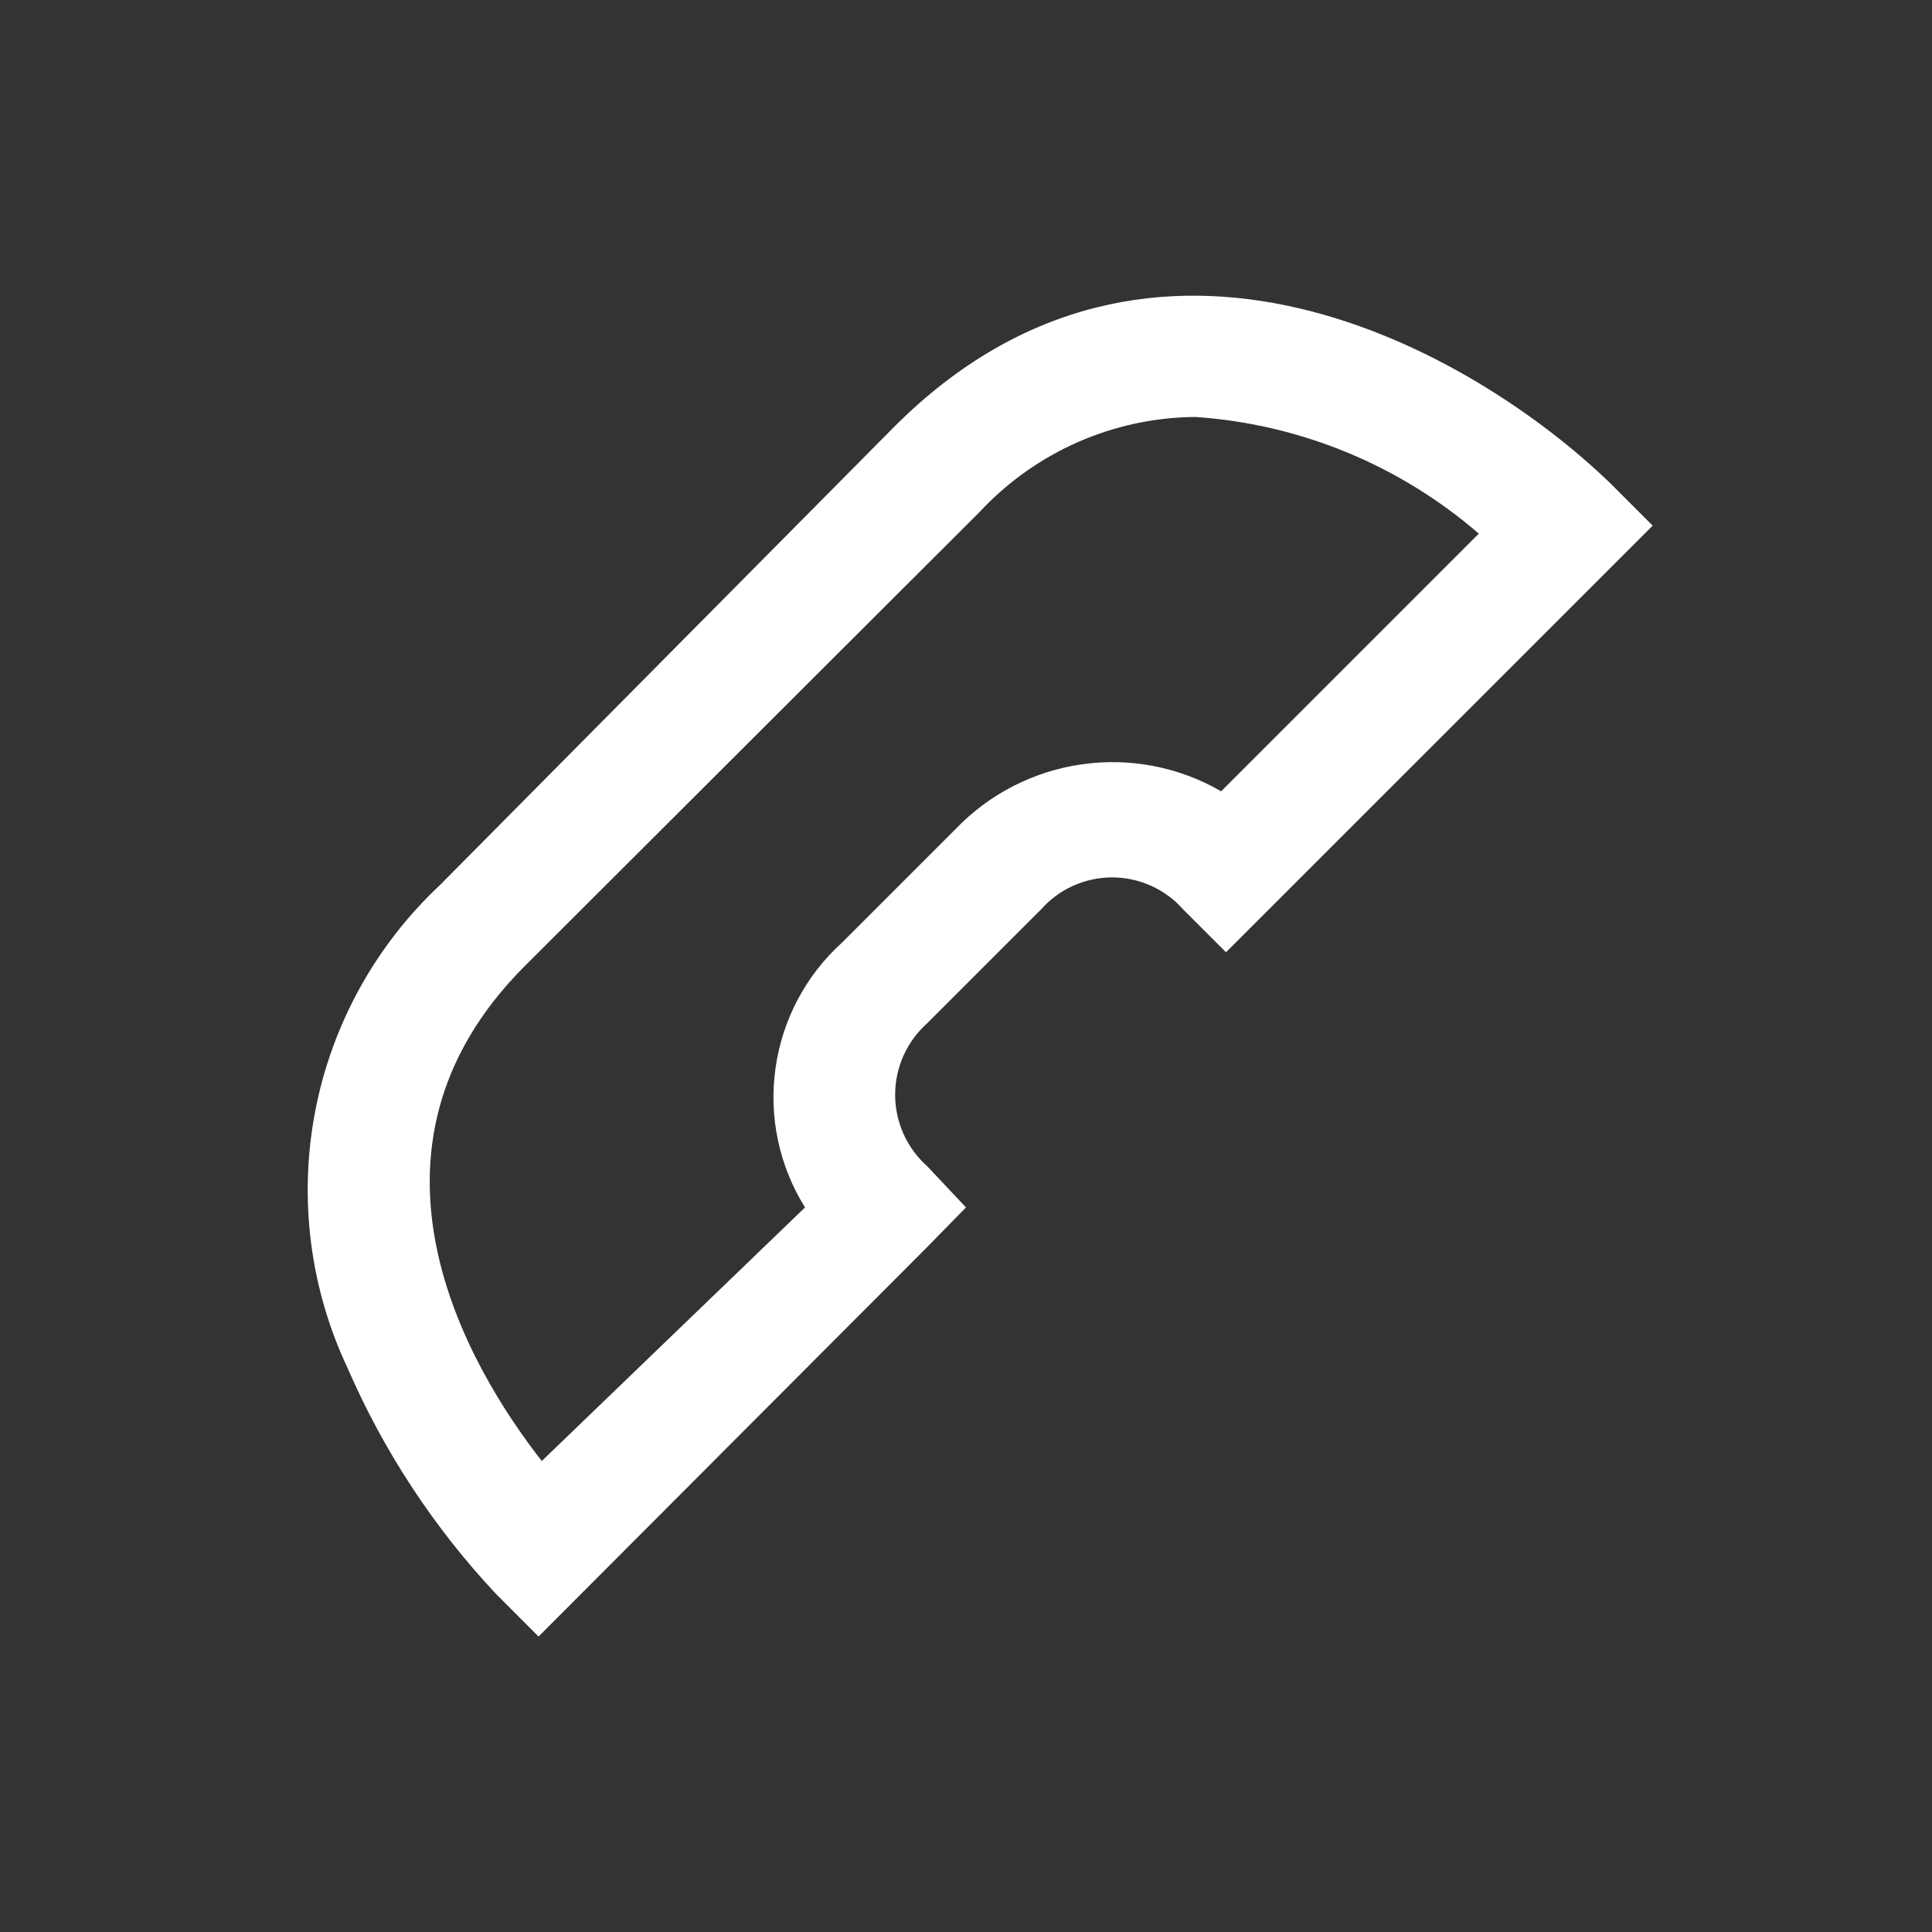<svg width="28" height="28" viewBox="0 0 28 28" fill="none" xmlns="http://www.w3.org/2000/svg">
<rect x="0" y="0" width="28" height="28" fill="#333333" stroke="none"/>
<path d="M7.805 23.718L7.187 23.099C6.289 22.141 5.563 21.036 5.04 19.833C4.493 18.675 4.327 17.374 4.566 16.116C4.805 14.859 5.437 13.709 6.37 12.833L12.962 6.183C16.718 2.426 21.35 5.086 23.333 6.999L23.952 7.618L17.768 13.801L17.15 13.183C17.021 13.036 16.862 12.919 16.684 12.838C16.506 12.758 16.313 12.716 16.117 12.716C15.922 12.716 15.729 12.758 15.551 12.838C15.373 12.919 15.214 13.036 15.085 13.183L13.44 14.828C13.293 14.958 13.176 15.118 13.095 15.297C13.015 15.476 12.973 15.67 12.973 15.866C12.973 16.062 13.015 16.256 13.095 16.435C13.176 16.614 13.293 16.774 13.44 16.904L14 17.499L13.405 18.106L7.805 23.718ZM17.325 6.043C16.738 6.047 16.157 6.172 15.62 6.408C15.082 6.645 14.598 6.989 14.198 7.419L7.607 13.999C4.923 16.683 6.802 19.833 7.852 21.174L11.667 17.499C11.292 16.898 11.14 16.184 11.239 15.483C11.337 14.781 11.678 14.136 12.203 13.661L13.848 12.016C14.336 11.507 14.981 11.176 15.679 11.077C16.377 10.977 17.088 11.115 17.698 11.468L21.432 7.734C20.283 6.74 18.841 6.146 17.325 6.043Z" fill="white"/>
</svg>
